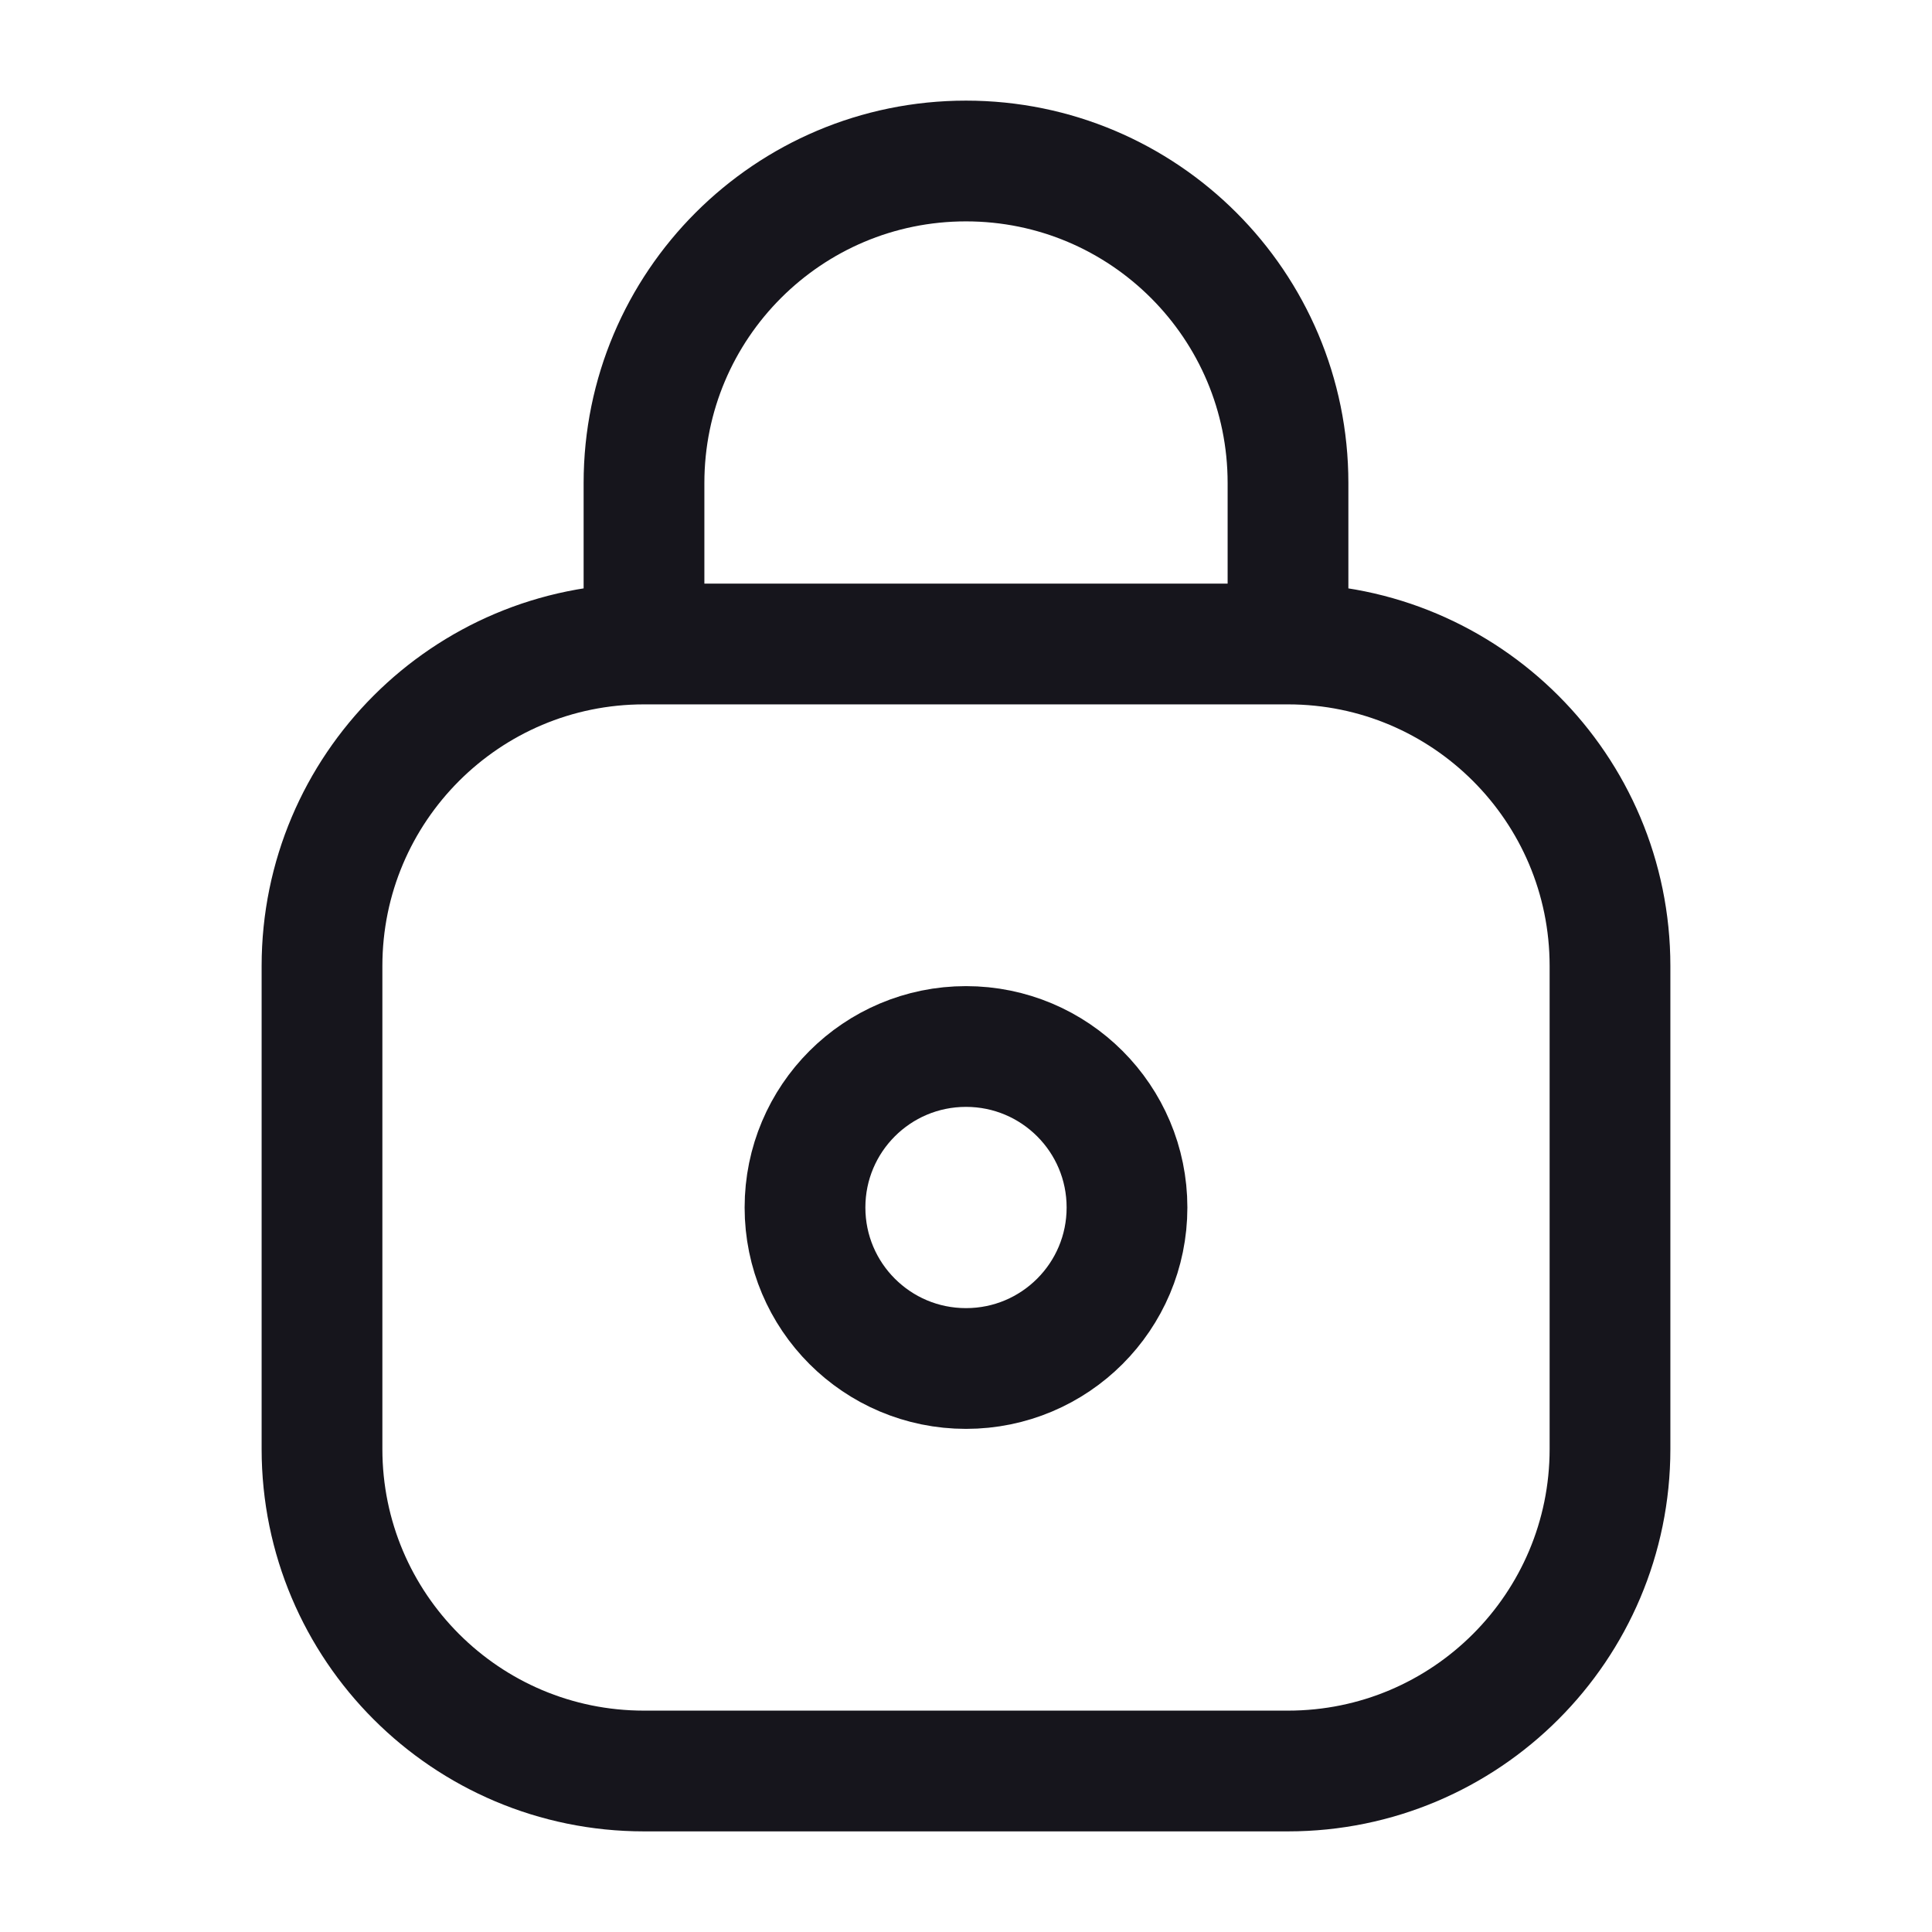<svg width="24" height="24" viewBox="0 0 24 24" fill="none" xmlns="http://www.w3.org/2000/svg">
<path d="M16 8H8M16 8C18.209 8 20 9.791 20 12V18C20 20.209 18.209 22 16 22H8C5.791 22 4 20.209 4 18V12C4 9.791 5.791 8 8 8M16 8V6C16 3.791 14.209 2 12 2C9.791 2 8 3.791 8 6V8M14 15C14 16.105 13.105 17 12 17C10.895 17 10 16.105 10 15C10 13.895 10.895 13 12 13C13.105 13 14 13.895 14 15Z" stroke="#16151C" stroke-width="1.5" stroke-linecap="round" stroke-linejoin="round"/>
</svg>
